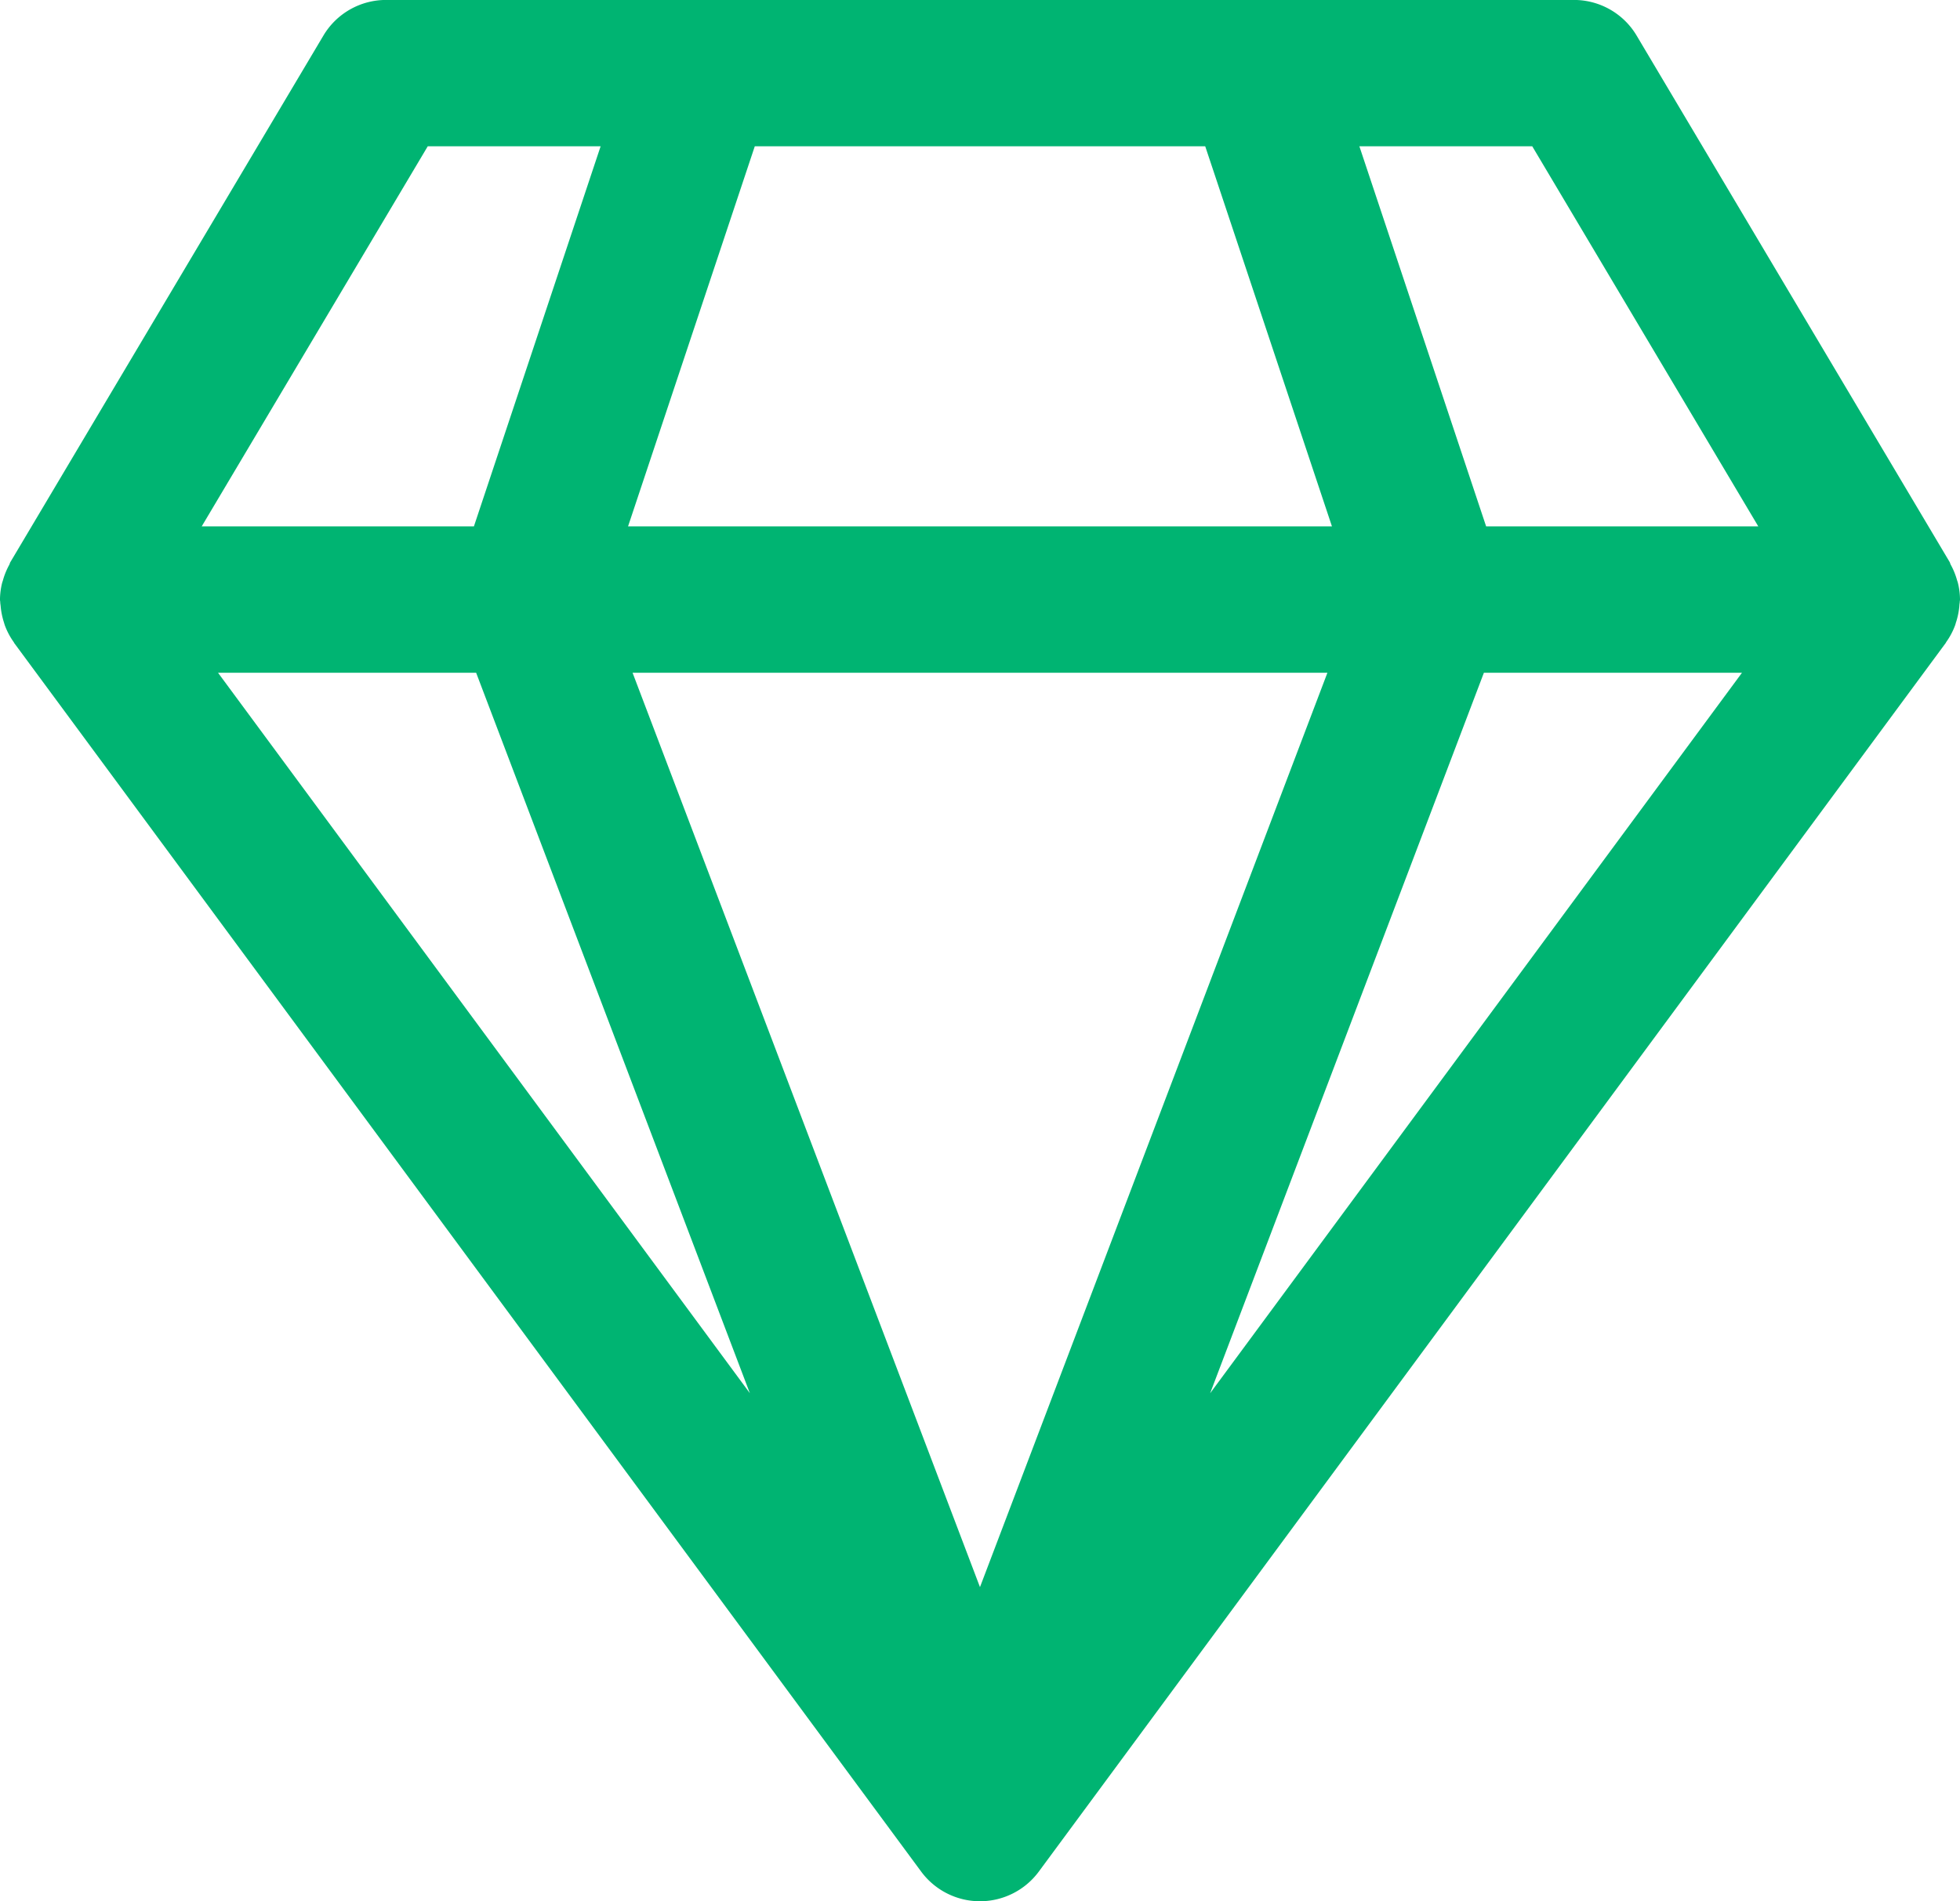 <svg xmlns="http://www.w3.org/2000/svg" width="81.078" height="78.657" viewBox="0 0 81.078 78.657">
  <path id="Path_22355" data-name="Path 22355" d="M55.22-67.964a3.031,3.031,0,0,0,.128-.65c0-.053.013-.105.016-.159,0-.034.01-.064.01-.1a2.953,2.953,0,0,0-.085-.682c-.01-.042-.025-.081-.038-.122a2.984,2.984,0,0,0-.264-.645c-.017-.031-.021-.067-.039-.1L42-92.2a3.016,3.016,0,0,0-2.6-1.479H-9.729a3.014,3.014,0,0,0-2.6,1.479L-25.279-70.416c-.017.03-.022.065-.039.1a2.985,2.985,0,0,0-.264.645c-.011.041-.028.08-.038.122a3.02,3.02,0,0,0-.085.682c0,.034.01.065.011.1,0,.053.011.105.016.157a3.026,3.026,0,0,0,.127.651c.017.052.029.1.048.155a2.949,2.949,0,0,0,.368.693c.01.013.012.029.022.041L12.4-16.25a3.024,3.024,0,0,0,2.434,1.229,3.026,3.026,0,0,0,2.435-1.229L54.782-67.074a.444.444,0,0,0,.022-.041,2.949,2.949,0,0,0,.368-.693C55.191-67.859,55.2-67.911,55.22-67.964ZM-6.008-65.845,5.315-36.039l-22-29.806ZM24.151-87.626,29.394-71.9H.276L5.519-87.626Zm5.055,21.782L14.834-28.017.463-65.845Zm6.473,0H46.355l-22,29.807ZM47.03-71.9H35.772L30.528-87.626h7.151ZM-8.009-87.626H-.858L-6.1-71.9H-17.36Z" transform="translate(25.704 93.677)" fill="#00b472"/>
</svg>
